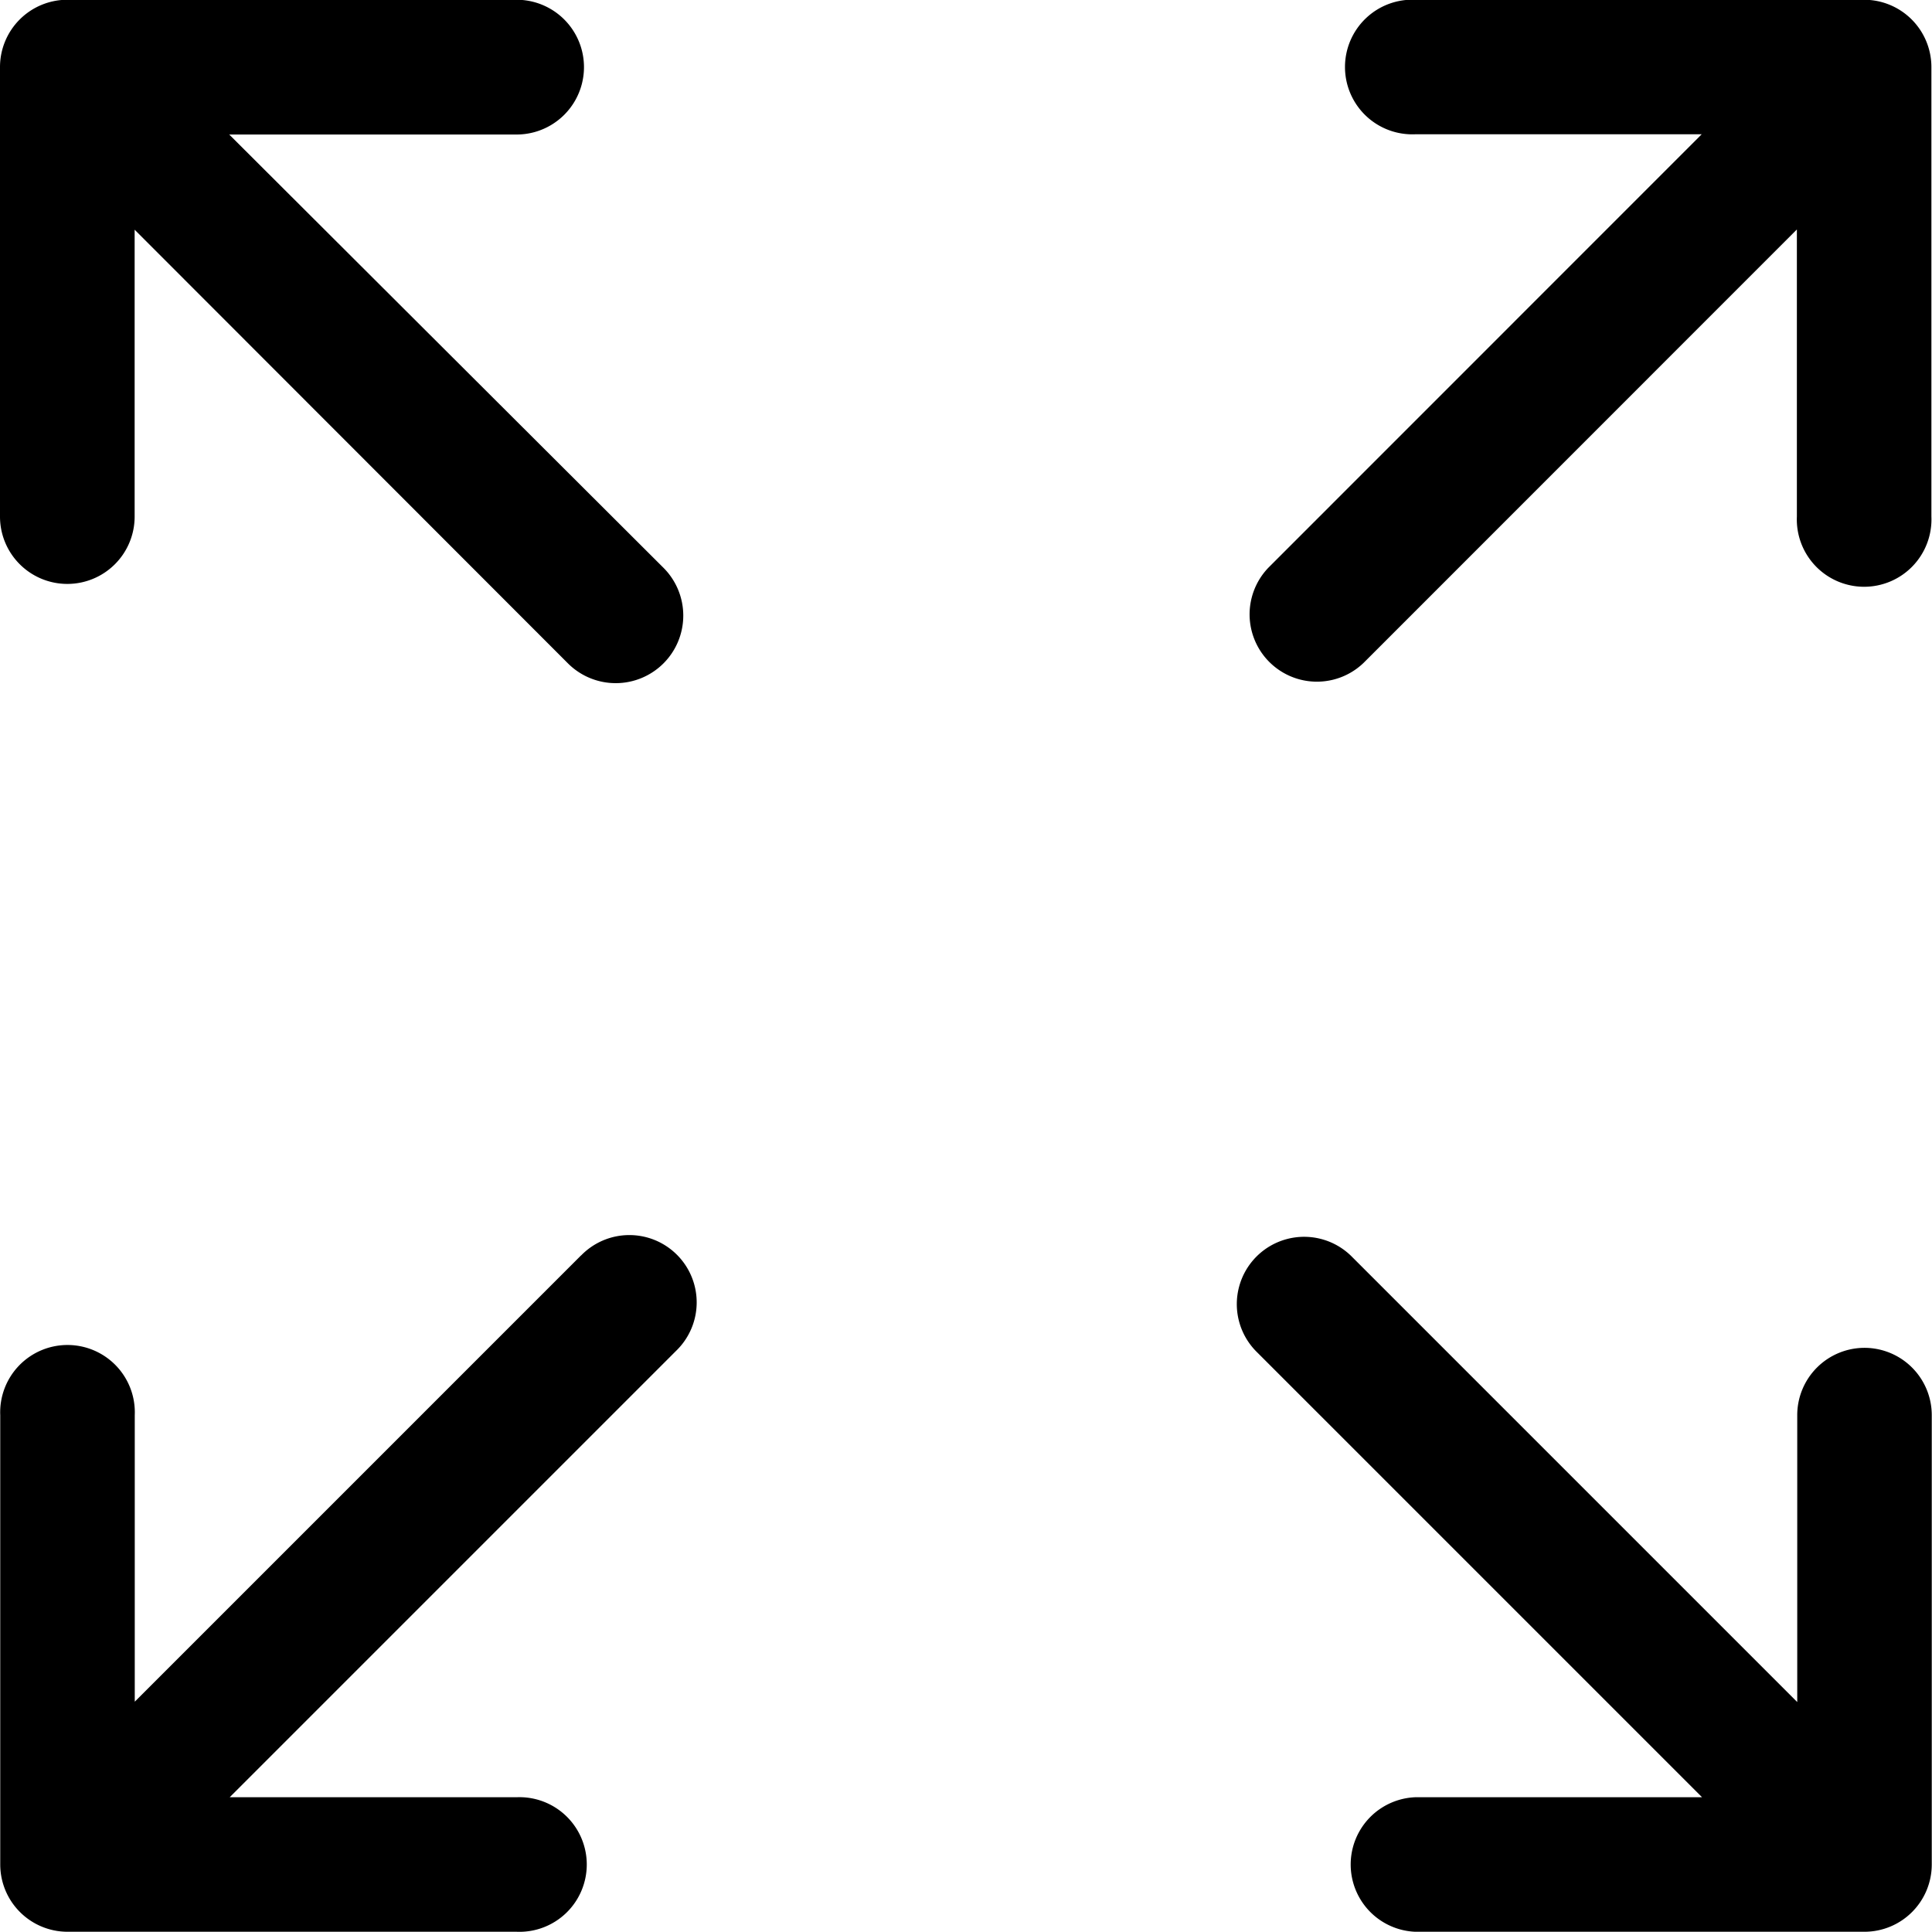 <svg xmlns="http://www.w3.org/2000/svg" width="16.014" height="16.013" viewBox="0 0 16.014 16.013">
  <g id="Group_1833" data-name="Group 1833" transform="translate(13375.331 1123.333)">
    <path id="Path_491" data-name="Path 491" d="M.558,4.842a.558.558,0,0,0,.558-.558V1.906L4.707,5.5A.558.558,0,1,0,5.5,4.709L1.9,1.117H4.282A.558.558,0,1,0,4.282,0H.558A.558.558,0,0,0,0,.56V4.284A.558.558,0,0,0,.558,4.842Z" transform="translate(-13375.331 -1123.335)"/>
    <path id="Path_494" data-name="Path 494" d="M144.349,0h-3.724a.558.558,0,1,0,0,1.115H143l-3.591,3.592a.558.558,0,0,0,.789.789l3.591-3.592V4.284a.558.558,0,1,0,1.115,0V.56A.558.558,0,0,0,144.349,0Z" transform="translate(-13504.226 -1123.335)"/>
    <path id="Path_492" data-name="Path 492" d="M142.966,138.682a.558.558,0,0,0-.558.558v2.378l-3.7-3.7a.558.558,0,0,0-.789.789l3.7,3.7h-2.378a.558.558,0,0,0,0,1.115h3.724a.558.558,0,0,0,.558-.558V139.24A.558.558,0,0,0,142.966,138.682Z" transform="translate(-13502.842 -1250.843)"/>
    <path id="Path_493" data-name="Path 493" d="M4.822,137.915l-3.7,3.7V139.24a.558.558,0,1,0-1.115,0v3.724a.558.558,0,0,0,.558.558H4.287a.558.558,0,1,0,0-1.115H1.909l3.7-3.7a.558.558,0,1,0-.789-.789Z" transform="translate(-13375.336 -1250.843)"/>
  </g>
</svg>
